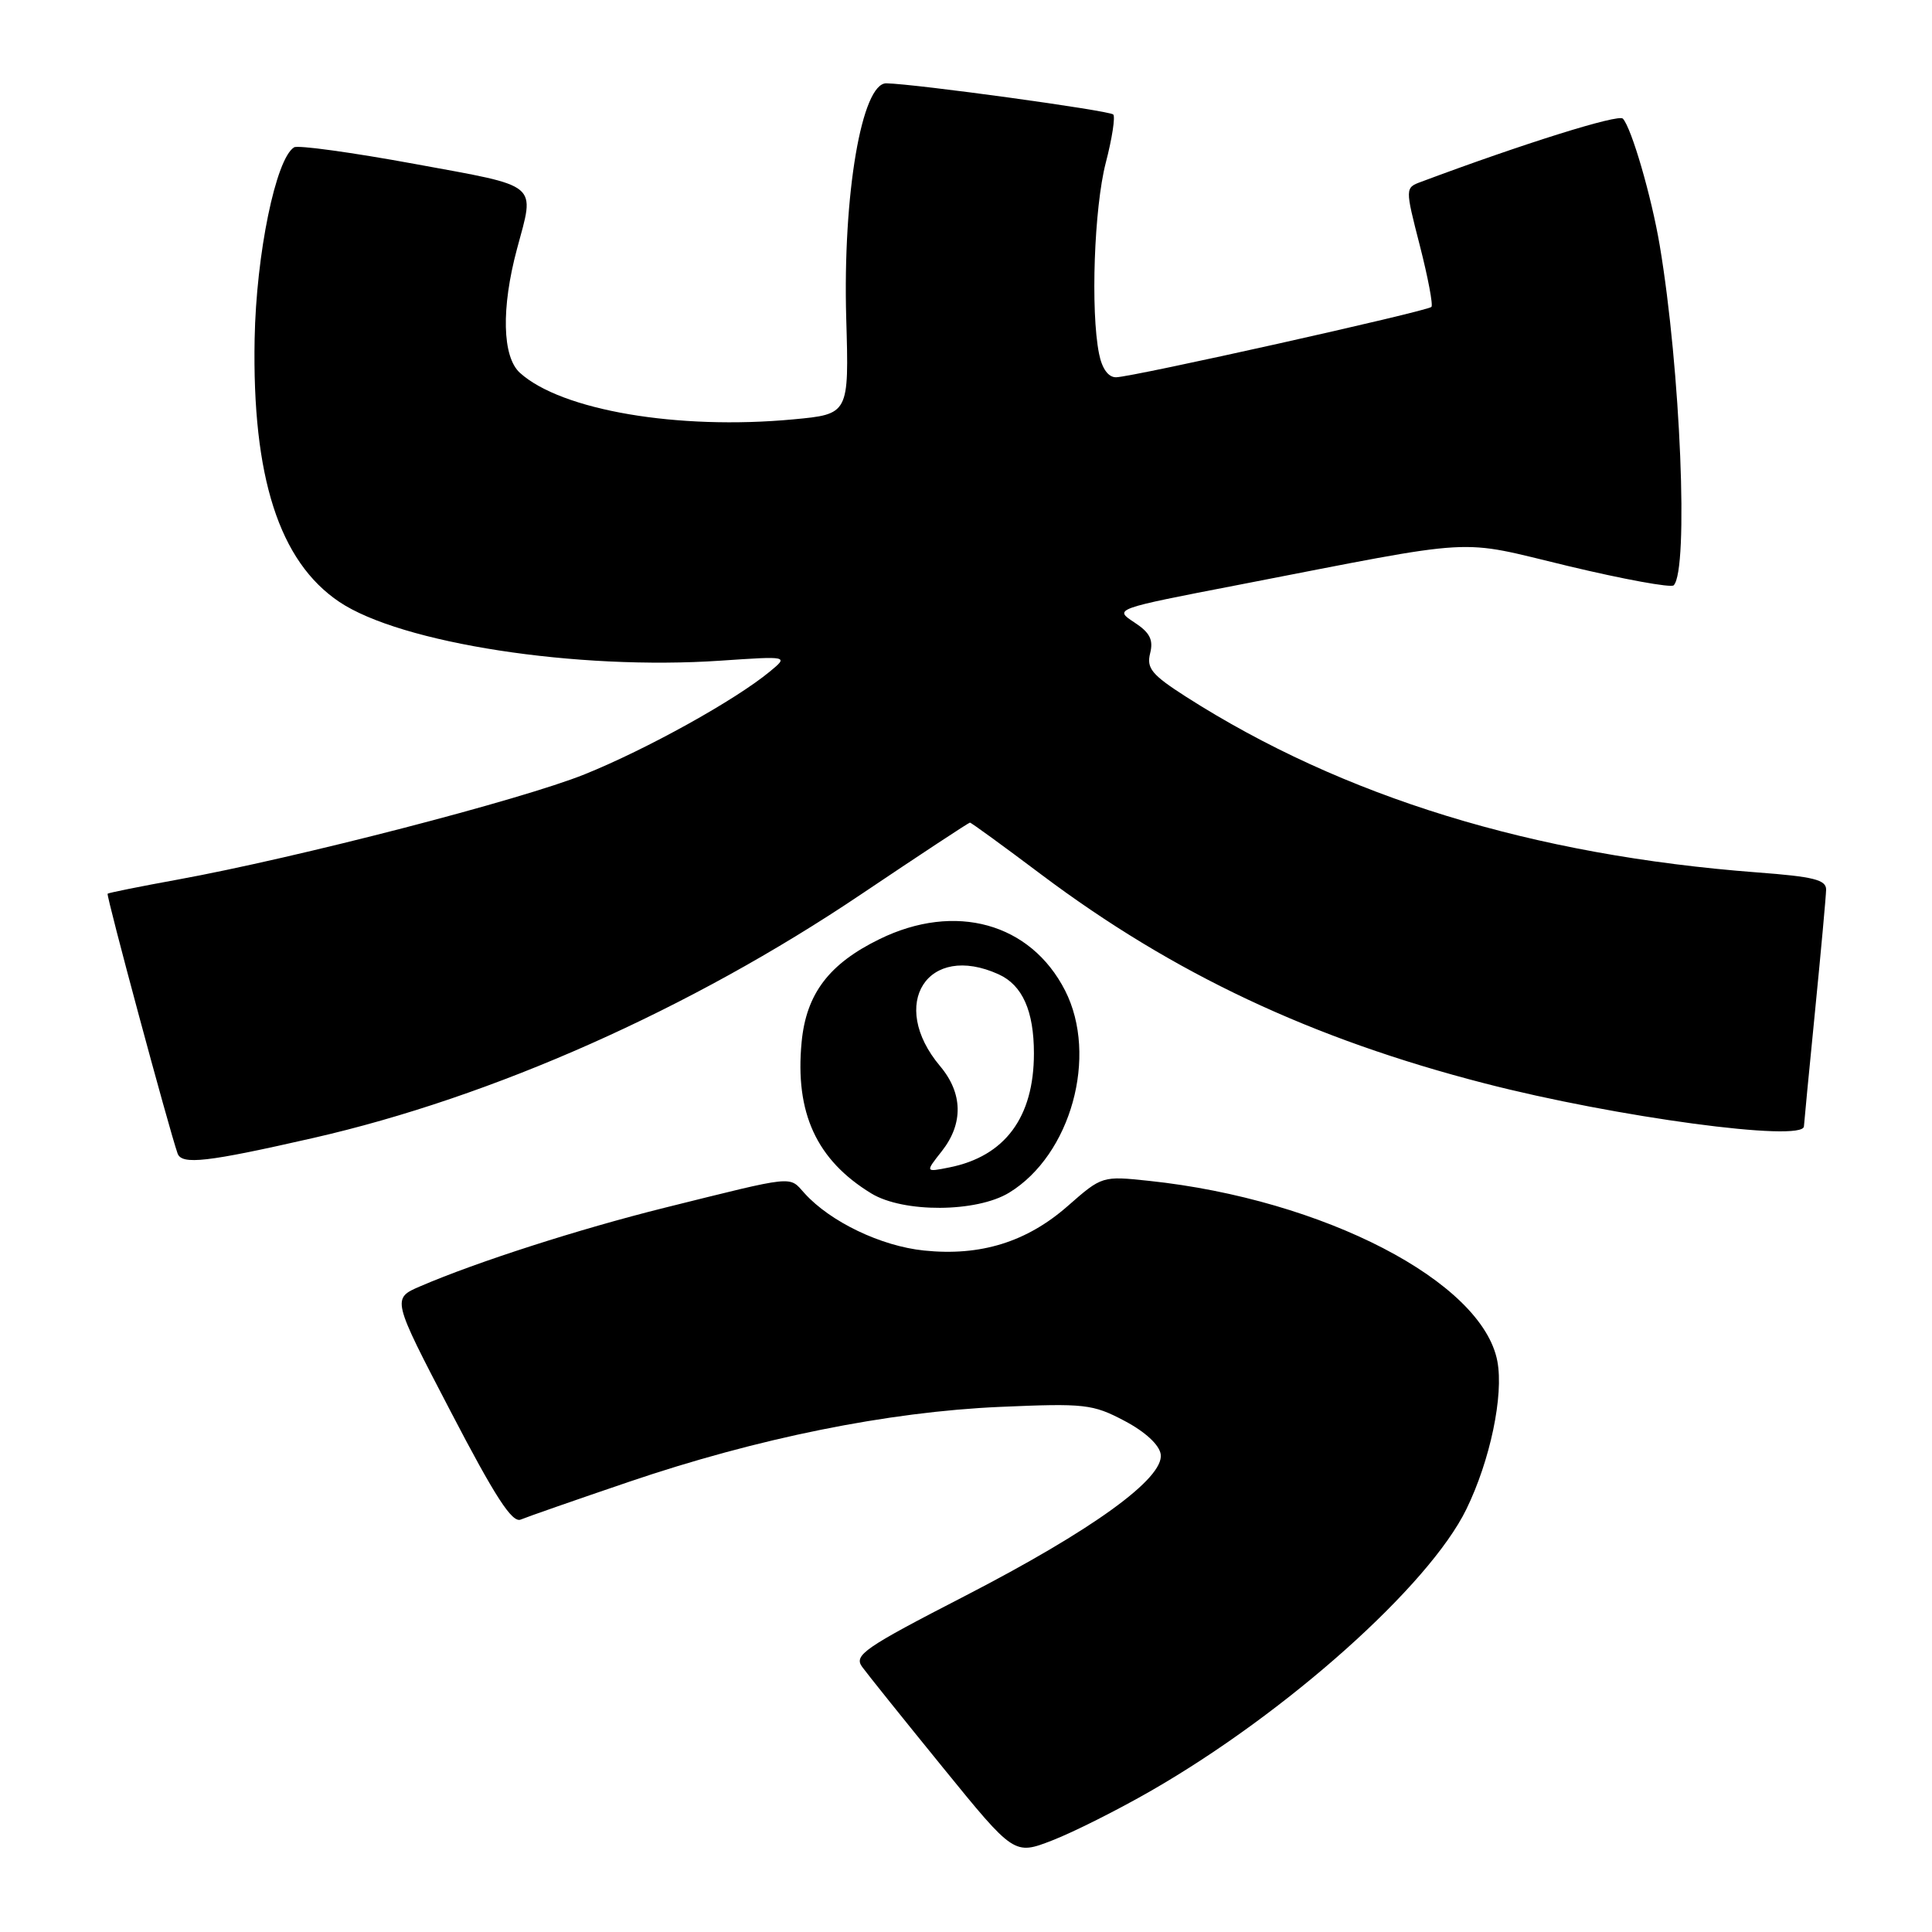 <?xml version="1.0" encoding="UTF-8" standalone="no"?>
<!DOCTYPE svg PUBLIC "-//W3C//DTD SVG 1.1//EN" "http://www.w3.org/Graphics/SVG/1.1/DTD/svg11.dtd" >
<svg xmlns="http://www.w3.org/2000/svg" xmlns:xlink="http://www.w3.org/1999/xlink" version="1.1" viewBox="0 0 256 256">
 <g >
 <path fill="currentColor"
d=" M 152.50 237.30 C 170.49 226.97 189.35 210.12 194.30 199.98 C 197.46 193.50 199.26 184.91 198.41 180.38 C 196.43 169.82 175.38 158.92 152.26 156.47 C 146.06 155.81 146.01 155.83 141.52 159.77 C 136.07 164.57 129.93 166.48 122.43 165.70 C 116.75 165.12 110.03 161.90 106.61 158.12 C 104.50 155.79 105.59 155.68 88.00 160.05 C 76.70 162.87 63.19 167.21 55.71 170.43 C 51.91 172.06 51.91 172.06 59.71 187.02 C 65.62 198.37 67.86 201.83 69.00 201.35 C 69.83 201.00 76.28 198.75 83.34 196.35 C 100.34 190.57 117.64 187.07 132.50 186.42 C 143.74 185.93 144.79 186.05 149.00 188.27 C 151.75 189.72 153.62 191.45 153.80 192.70 C 154.27 195.88 144.74 202.77 127.81 211.50 C 114.47 218.37 113.11 219.32 114.24 220.87 C 114.93 221.82 119.75 227.83 124.94 234.21 C 134.38 245.82 134.38 245.82 139.44 243.86 C 142.22 242.78 148.10 239.83 152.50 237.30 Z  M 133.71 158.04 C 141.91 153.04 145.54 139.91 141.13 131.25 C 136.56 122.30 126.57 119.53 116.54 124.44 C 109.84 127.71 106.83 131.69 106.22 138.07 C 105.32 147.46 108.19 153.71 115.46 158.14 C 119.70 160.72 129.39 160.67 133.71 158.04 Z  M 41.50 150.79 C 65.31 145.36 91.50 133.71 114.07 118.52 C 121.85 113.29 128.36 109.00 128.52 109.00 C 128.69 109.00 132.95 112.10 137.99 115.89 C 155.48 129.02 173.78 137.64 196.72 143.55 C 214.10 148.04 238.95 151.38 239.03 149.25 C 239.05 148.84 239.71 141.97 240.50 134.00 C 241.29 126.03 241.95 118.78 241.97 117.89 C 241.99 116.58 240.32 116.16 232.84 115.60 C 203.14 113.35 177.95 105.61 157.15 92.32 C 152.61 89.41 151.90 88.55 152.40 86.56 C 152.85 84.76 152.36 83.81 150.29 82.46 C 147.60 80.69 147.60 80.69 164.05 77.51 C 196.70 71.18 192.76 71.40 207.82 75.01 C 215.14 76.76 221.42 77.91 221.77 77.56 C 223.78 75.55 222.68 48.92 219.92 32.50 C 218.83 26.04 216.20 16.99 215.04 15.72 C 214.47 15.08 201.79 19.05 188.34 24.08 C 186.17 24.88 186.17 24.88 188.14 32.56 C 189.22 36.78 189.91 40.43 189.67 40.67 C 189.08 41.25 149.95 49.99 147.88 49.99 C 146.85 50.00 146.02 48.84 145.63 46.87 C 144.49 41.20 144.98 27.52 146.52 21.57 C 147.36 18.35 147.80 15.47 147.51 15.17 C 146.97 14.64 121.37 11.12 117.45 11.04 C 114.19 10.98 111.66 25.77 112.13 42.19 C 112.50 54.88 112.50 54.88 105.10 55.57 C 89.81 57.00 74.38 54.37 68.89 49.40 C 66.55 47.28 66.40 40.84 68.50 33.00 C 70.88 24.12 71.70 24.80 54.94 21.72 C 46.66 20.20 39.48 19.21 38.97 19.52 C 36.55 21.01 33.95 33.63 33.74 44.92 C 33.40 63.20 36.99 74.38 44.94 79.74 C 53.10 85.24 76.44 88.84 95.50 87.54 C 104.50 86.93 104.50 86.93 102.00 88.99 C 97.40 92.79 85.70 99.28 77.47 102.60 C 69.07 105.98 39.39 113.66 23.50 116.56 C 18.55 117.46 14.39 118.30 14.26 118.42 C 14.04 118.62 22.38 149.55 23.53 152.84 C 24.08 154.38 27.41 154.00 41.50 150.79 Z  M 124.80 152.53 C 127.67 148.88 127.59 144.85 124.56 141.26 C 117.65 133.04 122.91 124.81 132.34 129.11 C 135.48 130.54 137.00 133.96 137.00 139.58 C 137.00 148.05 133.16 153.22 125.79 154.69 C 122.59 155.33 122.59 155.33 124.80 152.53 Z "/>
</g>
</svg>
